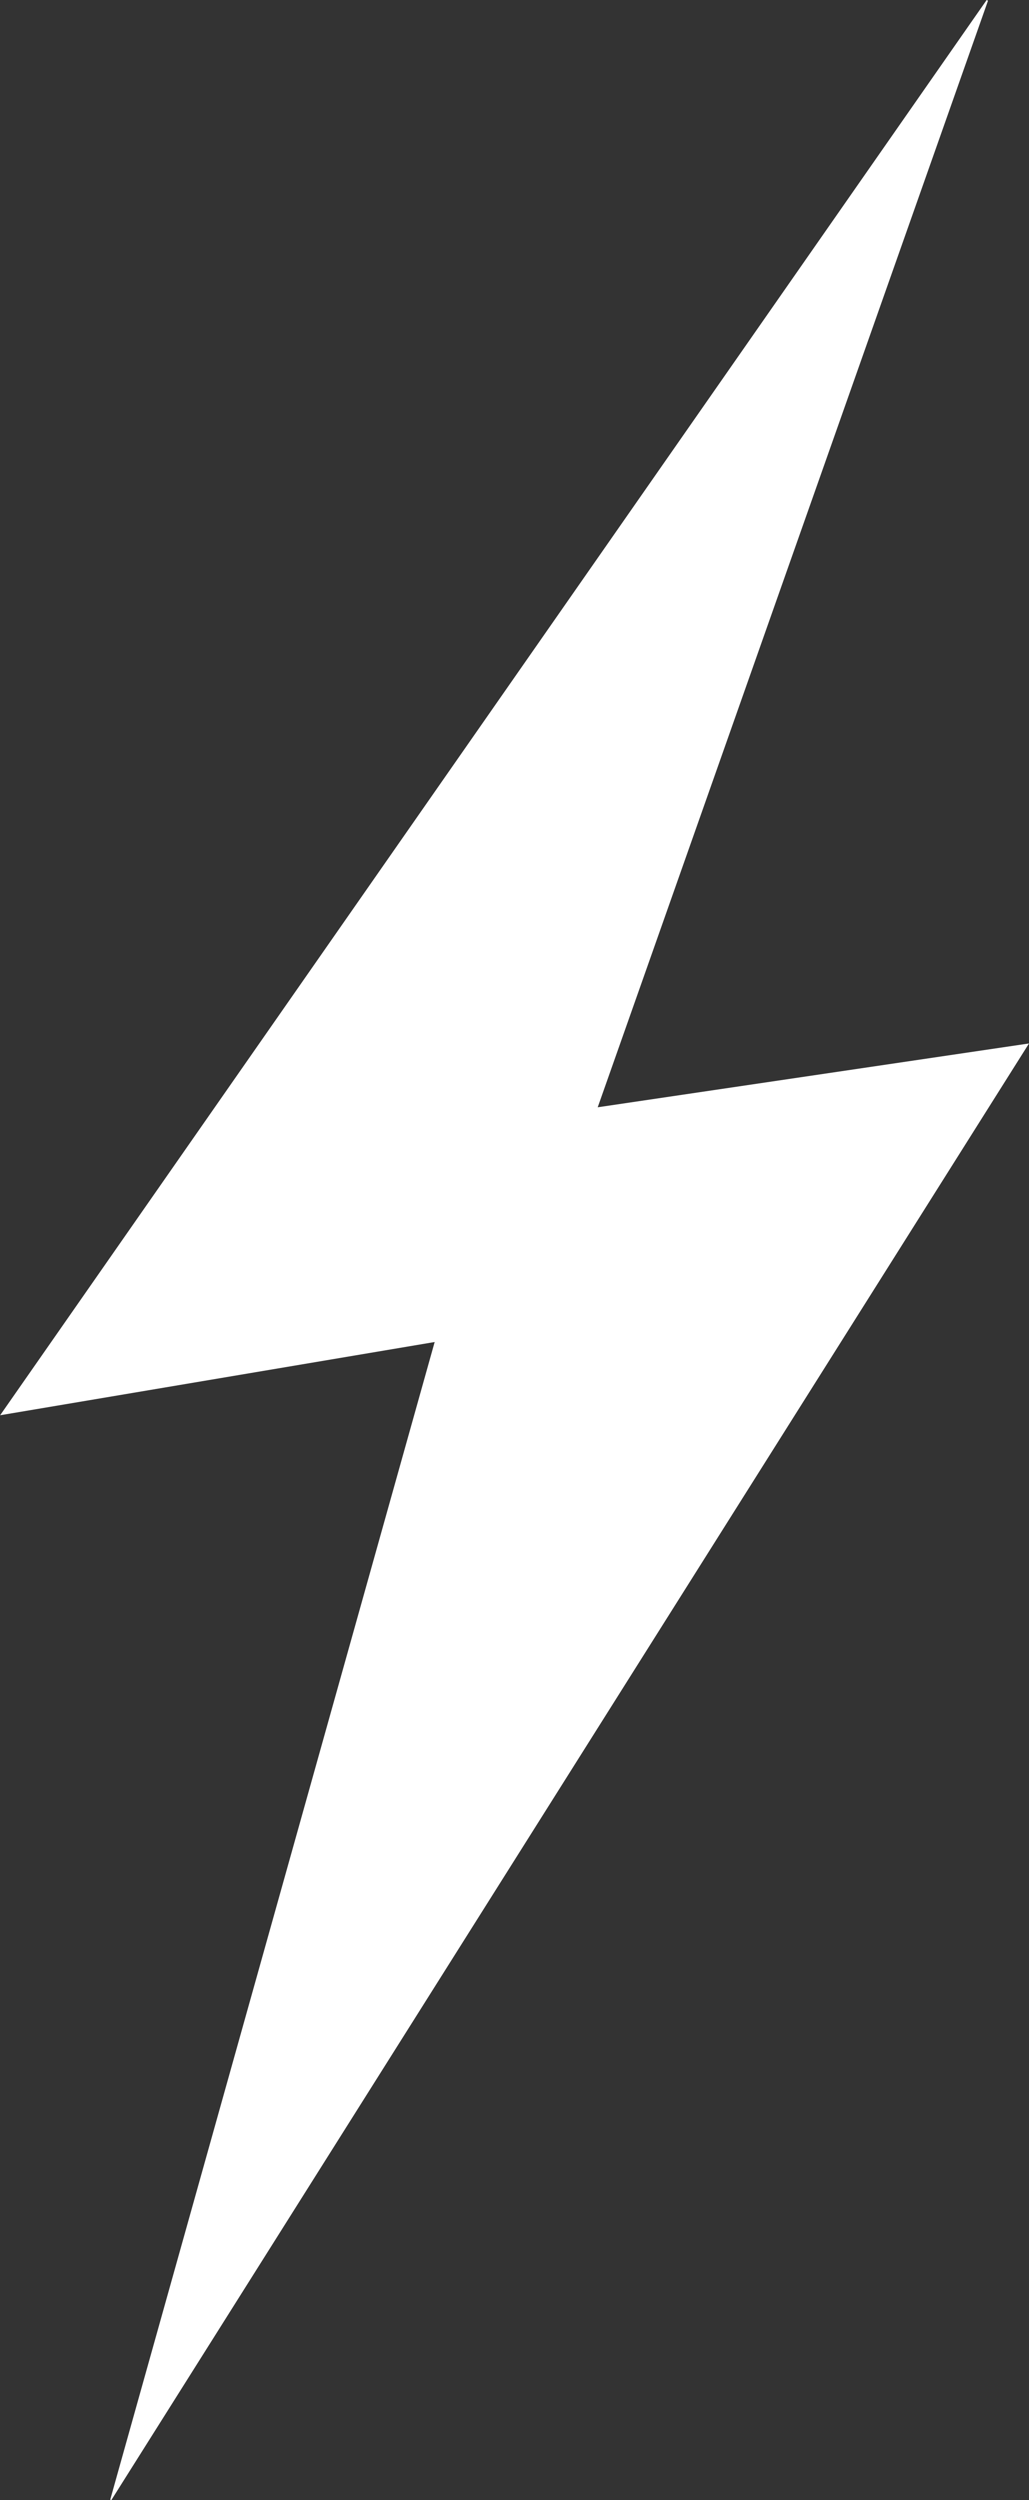 <svg width="7" height="17" viewBox="0 0 7 17" fill="none" xmlns="http://www.w3.org/2000/svg">
<rect x="0" y="0" width="7" height="17" fill="#333333" stroke="none"/>
<path d="M0.75 16.996C1.484 14.377 2.22 11.753 2.957 9.125L0.001 9.623L6.712 0L6.721 0.005C5.837 2.509 4.952 5.017 4.066 7.529L7 7.095L0.757 17L0.75 16.996Z" fill="white"/>
</svg>
